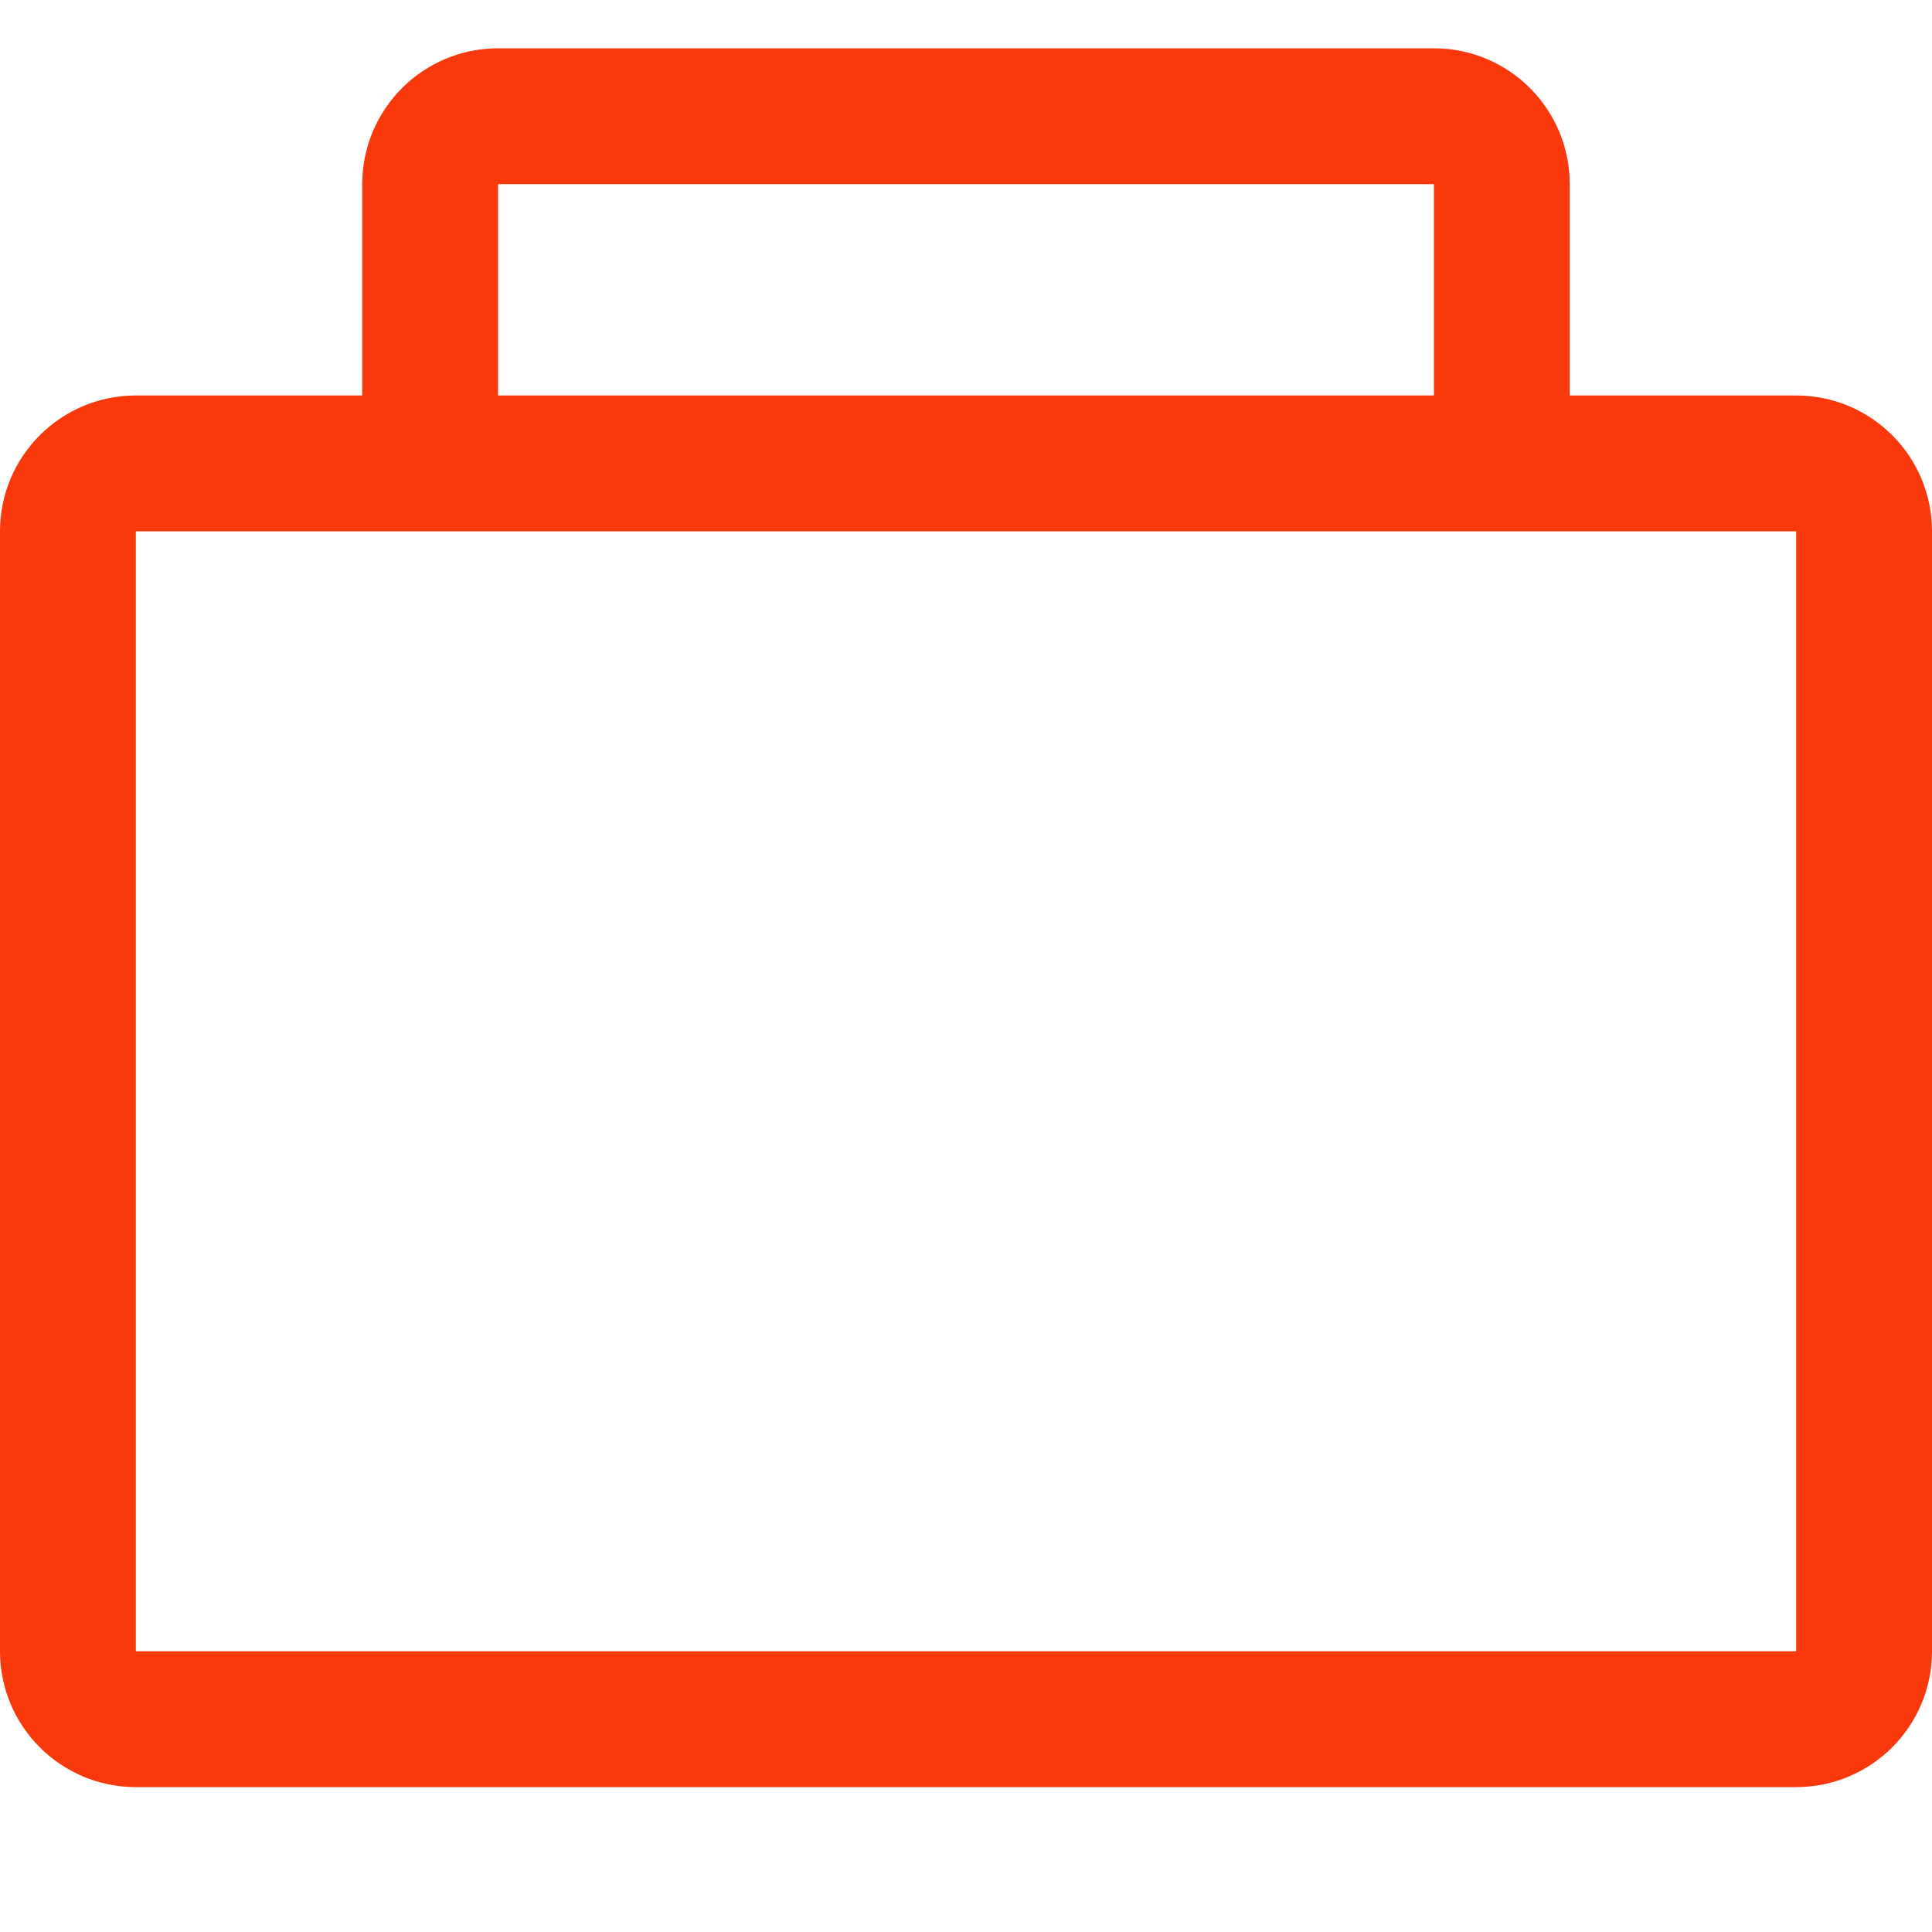 <svg xmlns="http://www.w3.org/2000/svg" width="20" height="20" viewBox="0 0 20 20">
    <g fill="none" fill-rule="evenodd">
        <g>
            <g>
                <g>
                    <path d="M0 0H20V20H0z" transform="translate(-135 -473) translate(93 233) translate(42 240)"/>
                    <g fill="#F9380C" fill-rule="nonzero">
                        <path d="M18.594 3.594H16.25V1.406C16.25.63 15.621 0 14.844 0H5.156C4.38 0 3.75.629 3.75 1.406v2.188H1.406C.63 3.594 0 4.223 0 5v11.594C0 17.37.629 18 1.406 18h17.188C19.37 18 20 17.371 20 16.594V5c0-.777-.629-1.406-1.406-1.406zM5.156 1.406h9.688v2.188H5.156V1.406zm13.438 15.188H1.406V5h17.188v11.594z" transform="translate(-135 -473) translate(93 233) translate(42 240) translate(0 .5)"/>
                    </g>
                </g>
            </g>
        </g>
    </g>
</svg>
